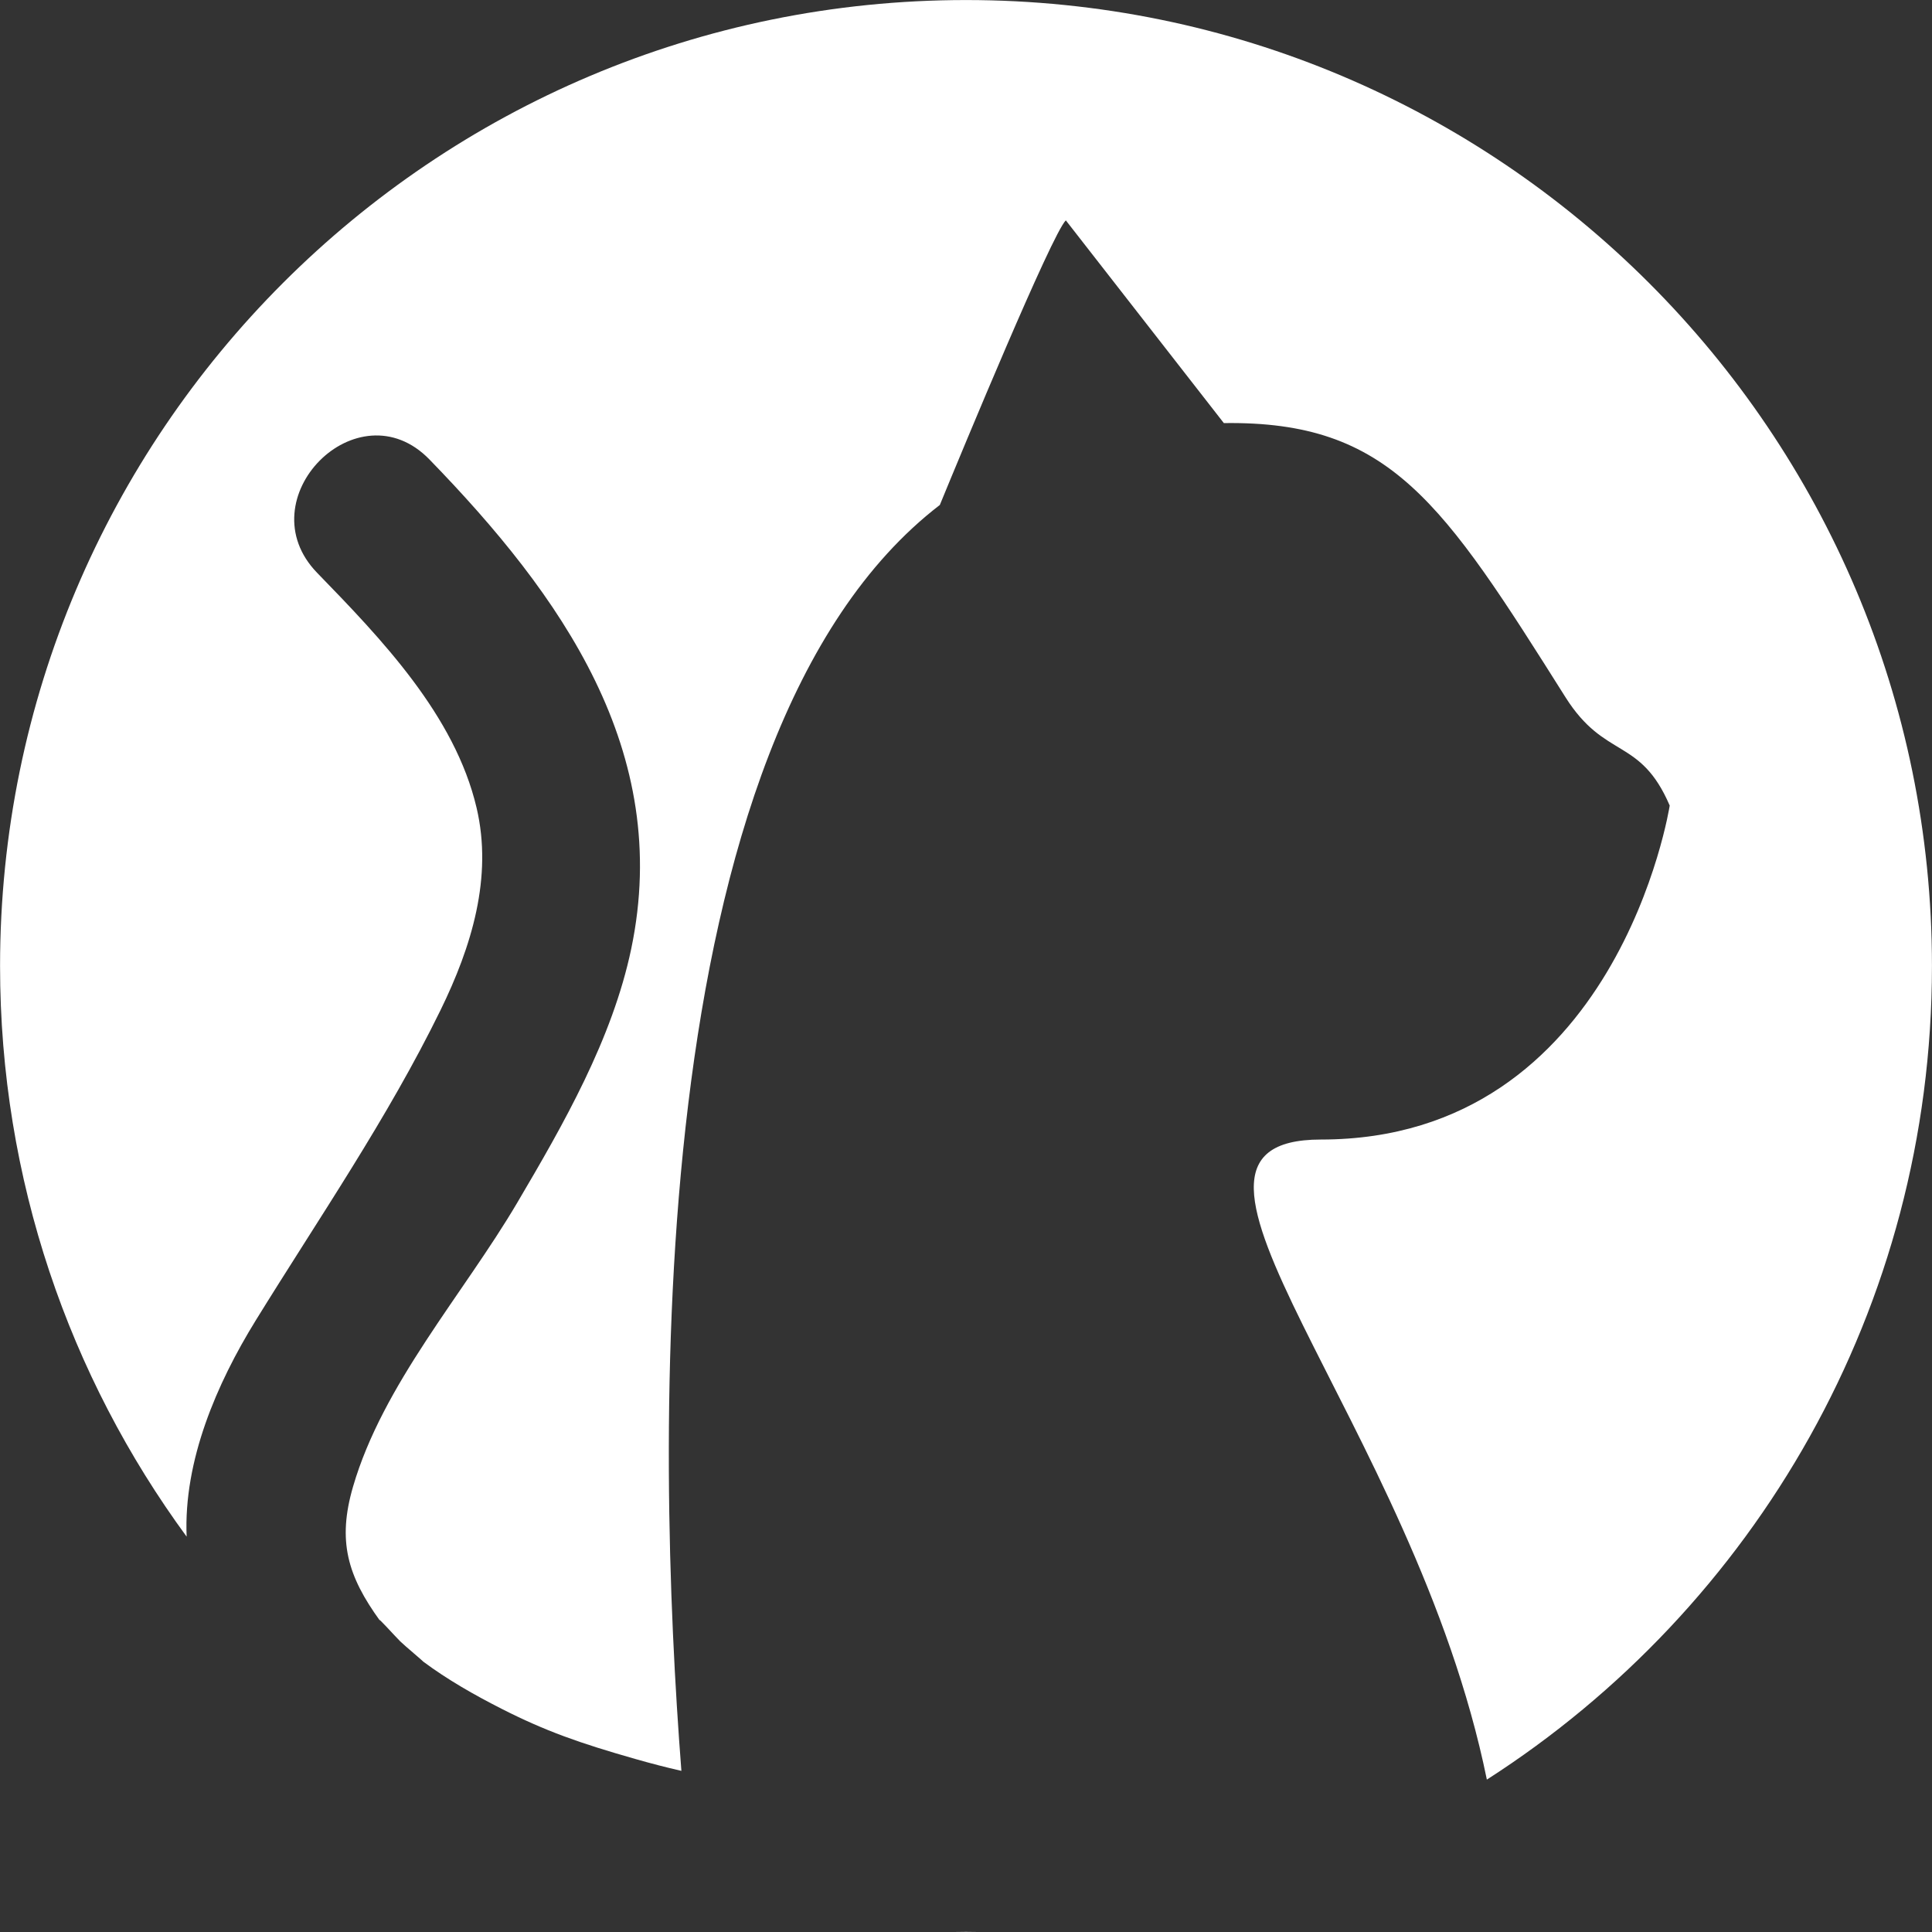 <?xml version="1.0" encoding="UTF-8"?>
<svg xmlns="http://www.w3.org/2000/svg" xmlns:xlink="http://www.w3.org/1999/xlink" width="375pt" height="375pt" viewBox="0 0 375 375" version="1.2">
<rect x="0" y="0" width="375" height="375" fill="#333333" stroke="none"/>
<g id="surface1">
<path style=" stroke:none;fill-rule:nonzero;fill:rgb(100%,100%,100%);fill-opacity:1;" d="M 256.383 221.184 C 314.027 221.184 324.09 156.359 324.09 156.359 C 318.336 142.988 311.543 147.508 303.859 135.332 C 280.02 97.508 269.875 81.668 237.547 82.121 L 206.875 42.77 C 204.129 45.512 187.031 86.805 182.418 98.016 C 123.941 142.957 127.406 281.23 132.258 343.723 C 129.25 343.039 126.254 342.258 123.293 341.41 C 112.543 338.348 105.863 336 97.352 331.672 C 92.066 328.98 86.863 326.035 82.098 322.48 C 82.379 322.641 78.516 319.402 77.695 318.598 C 76.848 317.766 72.879 313.371 73.801 314.645 C 67.422 305.863 65.465 299.07 68.52 288.574 C 74.305 268.688 89.934 251.191 100.367 233.496 C 109.375 218.219 118.855 201.691 122.527 184.133 C 130.535 145.828 108.914 115.504 83.363 89.191 C 69.414 74.828 47.676 96.887 61.559 111.188 C 74 123.996 88.285 138.824 92.508 156.809 C 95.668 170.266 91.547 183.734 85.48 196.121 C 75.184 217.156 61.879 236.461 49.605 256.344 C 42.078 268.547 35.602 283.523 36.227 298.262 C 13.465 267.227 0.012 228.938 0.012 187.496 C 0.012 83.953 83.953 0.008 187.504 0.008 C 291.047 0.008 374.992 83.953 374.992 187.496 C 374.992 253.816 340.562 312.094 288.598 345.422 C 274.422 275.902 218.316 221.184 256.383 221.184 "/>
<path style=" stroke:none;fill-rule:nonzero;fill:rgb(100%,100%,100%);fill-opacity:1;" d="M 189.746 374.961 C 188.996 374.969 188.25 374.988 187.504 374.988 C 186.75 374.988 186.004 374.969 185.254 374.961 L 189.746 374.961 "/>
</g>
</svg>
